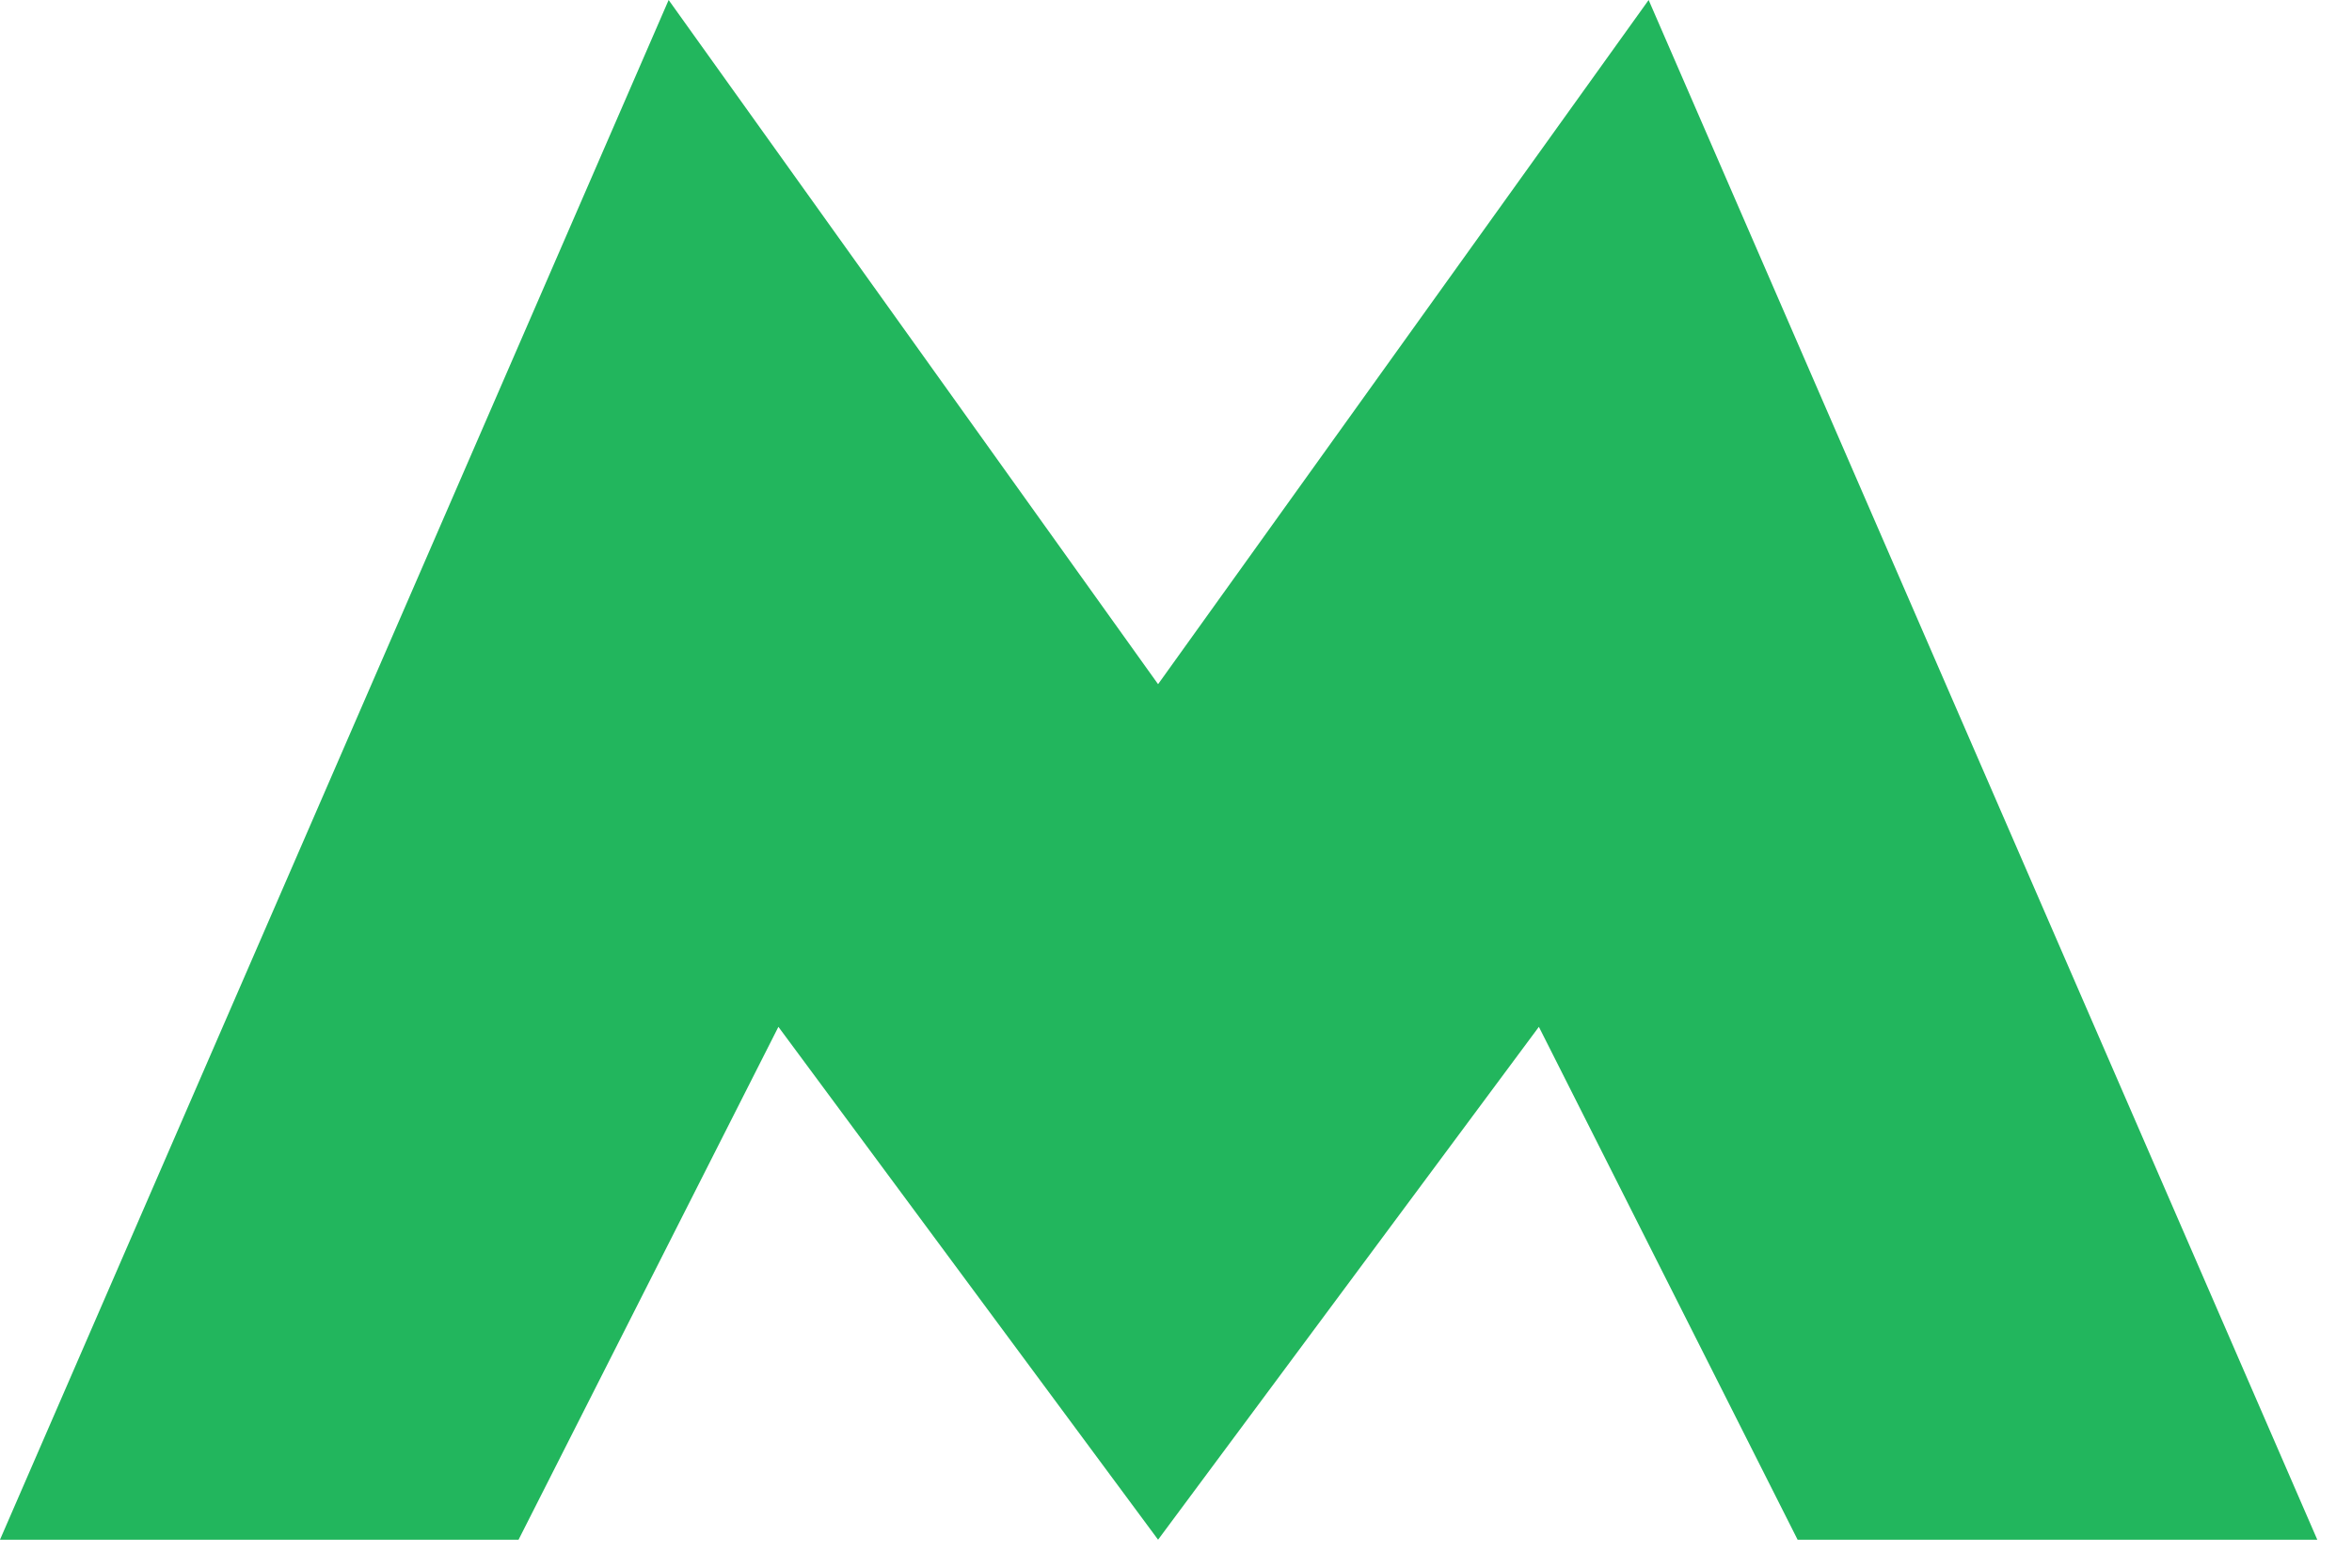<svg xmlns="http://www.w3.org/2000/svg" width="21" height="14" viewBox="0 0 21 14"><path fill="#22b65d" d="M10.34 6.11L5.97 0 0 13.75h4.63l2.32-4.58 3.39 4.58 3.4-4.58 2.31 4.58h4.64L14.72 0z"/></svg>